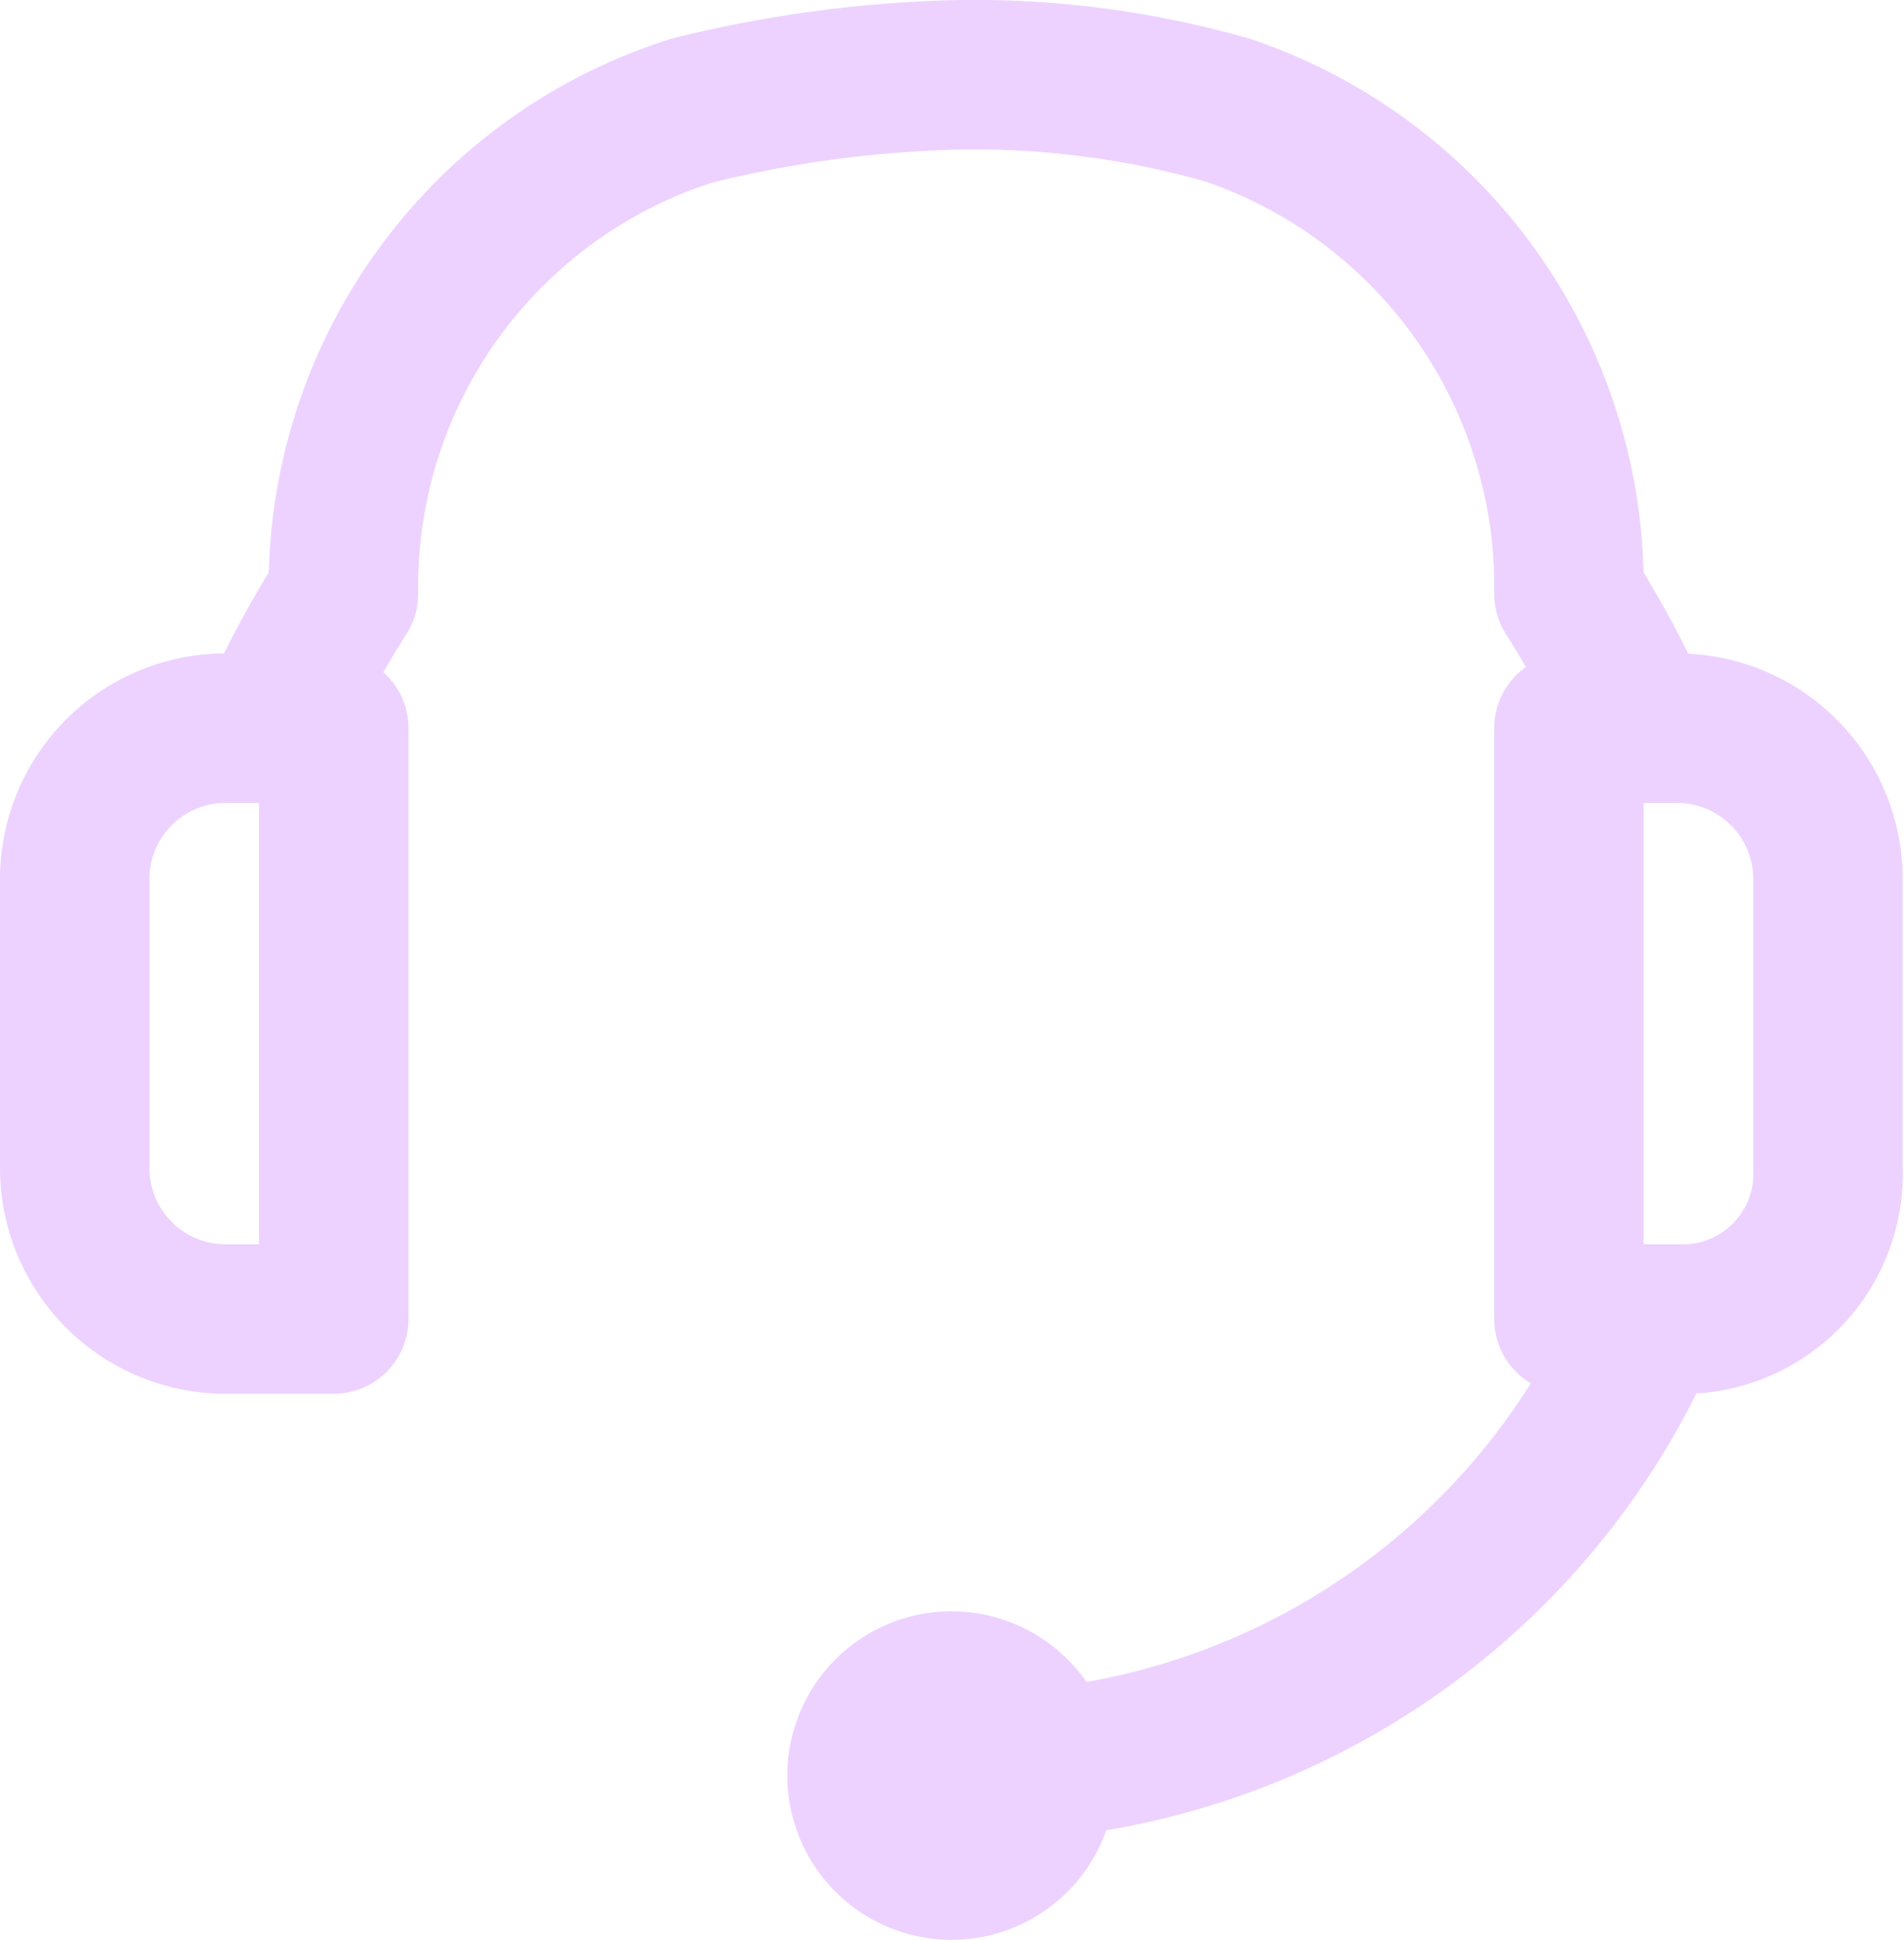 <svg xmlns="http://www.w3.org/2000/svg" viewBox="0 0 19.11 19.46">
  <defs>
    <style>
      .cls-1 {
        fill: none;
      }

      .cls-1, .cls-2 {
        stroke: #edd2ff;
        stroke-linecap: round;
        stroke-linejoin: round;
        stroke-miterlimit: 10;
        stroke-width: 1.5px;
      }

      .cls-2 {
        fill: #edd2ff;
      }
    </style>
  </defs>
  <g id="Group_581" data-name="Group 581" transform="translate(0.25 0.25)">
    <path id="Path_257" data-name="Path 257" class="cls-1" d="M17.3,14.468a7.381,7.381,0,0,1-6.9,4.477" transform="translate(-1.01 -1.472)"/>
    <path id="Path_258" data-name="Path 258" class="cls-1" d="M16.439,7.055a9.815,9.815,0,0,0-.718-1.347h0A5.046,5.046,0,0,0,12.309.859,9.27,9.27,0,0,0,9.615.5,12.219,12.219,0,0,0,6.921.859a5.011,5.011,0,0,0-3.5,4.849h0A9.815,9.815,0,0,0,2.7,7.055" transform="translate(-0.224)"/>
    <path id="Path_259" data-name="Path 259" class="cls-1" d="M18.278,13.727H17.2V7.8h1.078A1.514,1.514,0,0,1,19.8,9.327V12.2A1.46,1.46,0,0,1,18.278,13.727Z" transform="translate(-1.703 -0.745)"/>
    <path id="Path_260" data-name="Path 260" class="cls-1" d="M2.027,7.8H3.1v5.927H2.027A1.514,1.514,0,0,1,.5,12.2V9.327A1.514,1.514,0,0,1,2.027,7.8Z" transform="translate(0 -0.745)"/>
    <circle id="Ellipse_85" data-name="Ellipse 85" class="cls-2" cx="0.898" cy="0.898" r="0.898" transform="translate(8.402 16.664)"/>
  </g>
</svg>
